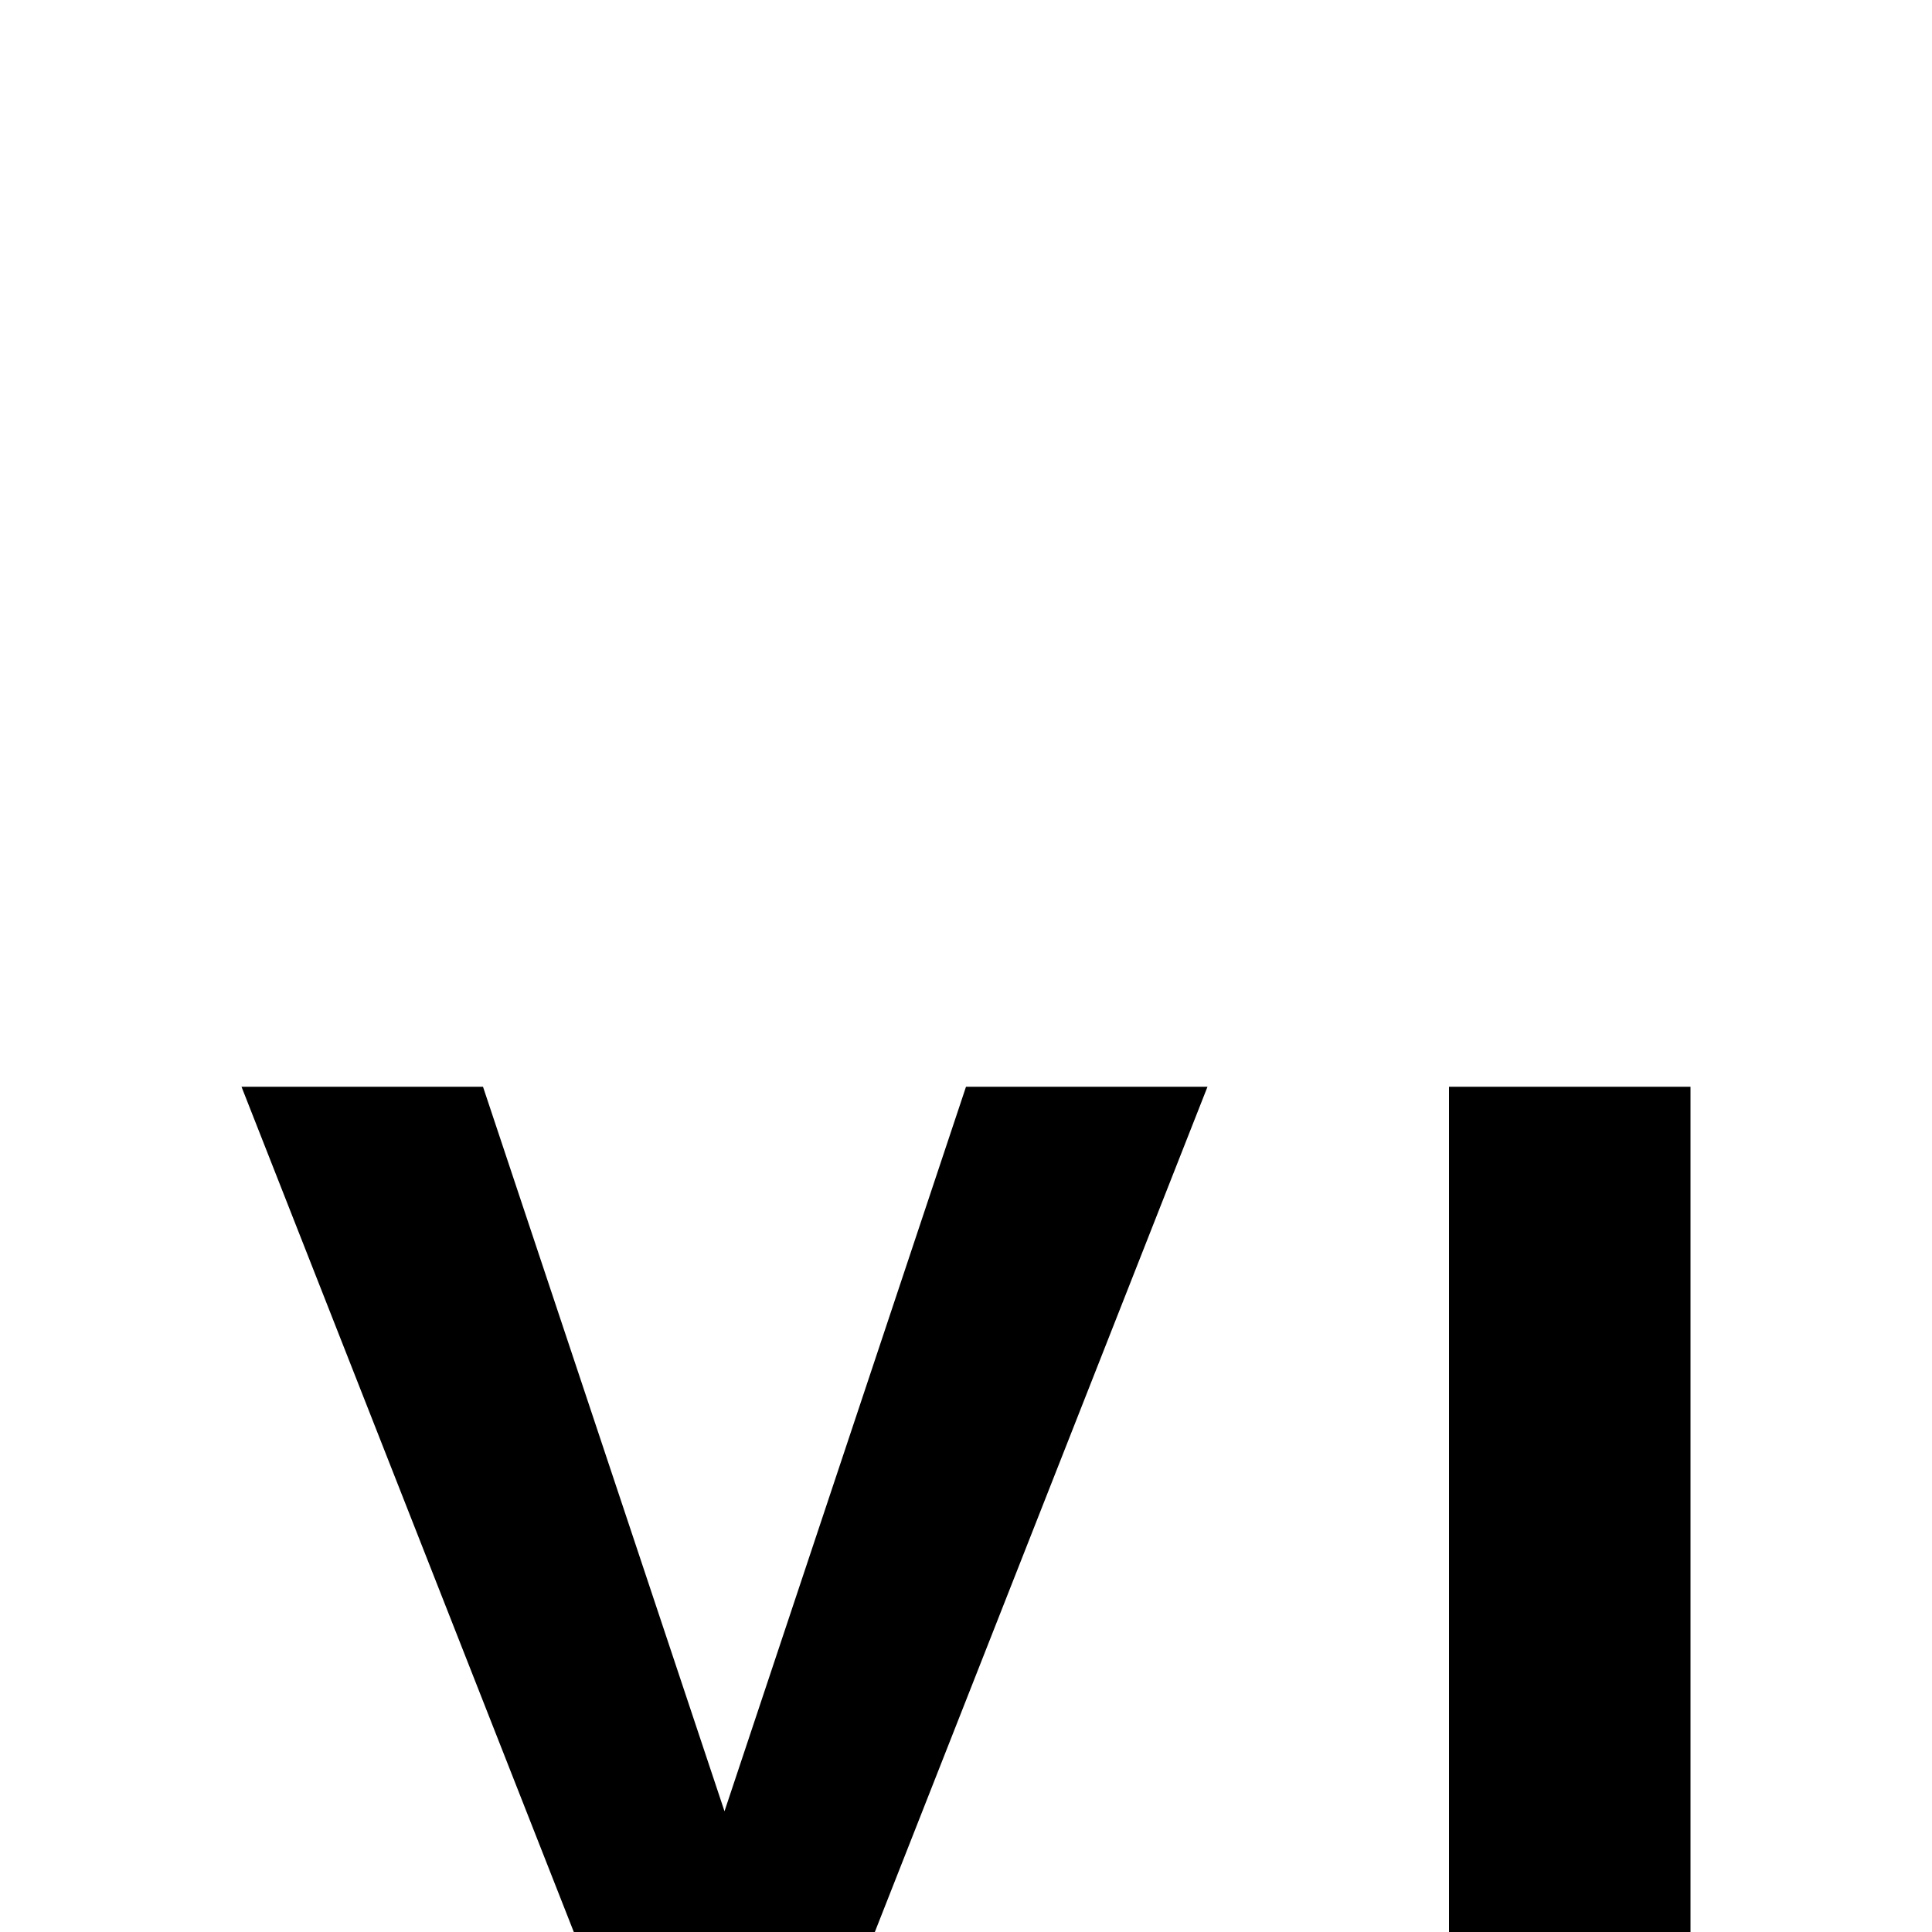 <svg xmlns="http://www.w3.org/2000/svg" viewBox="0 0 16 16"><path d="M28 23H22V21h6V17H24a2.002 2.002 0 01-2-2V11a2.002 2.002 0 012-2h6v2H24v4h4a2.002 2.002 0 012 2v4A2.002 2.002 0 0128 23zM14 21L14 9 12 9 12 23 20 23 20 21 14 21zM10 9L8 9 6 15 4 9 2 9 4.752 16 2 23 4 23 6 17 8 23 10 23 7.245 16 10 9z"/></svg>